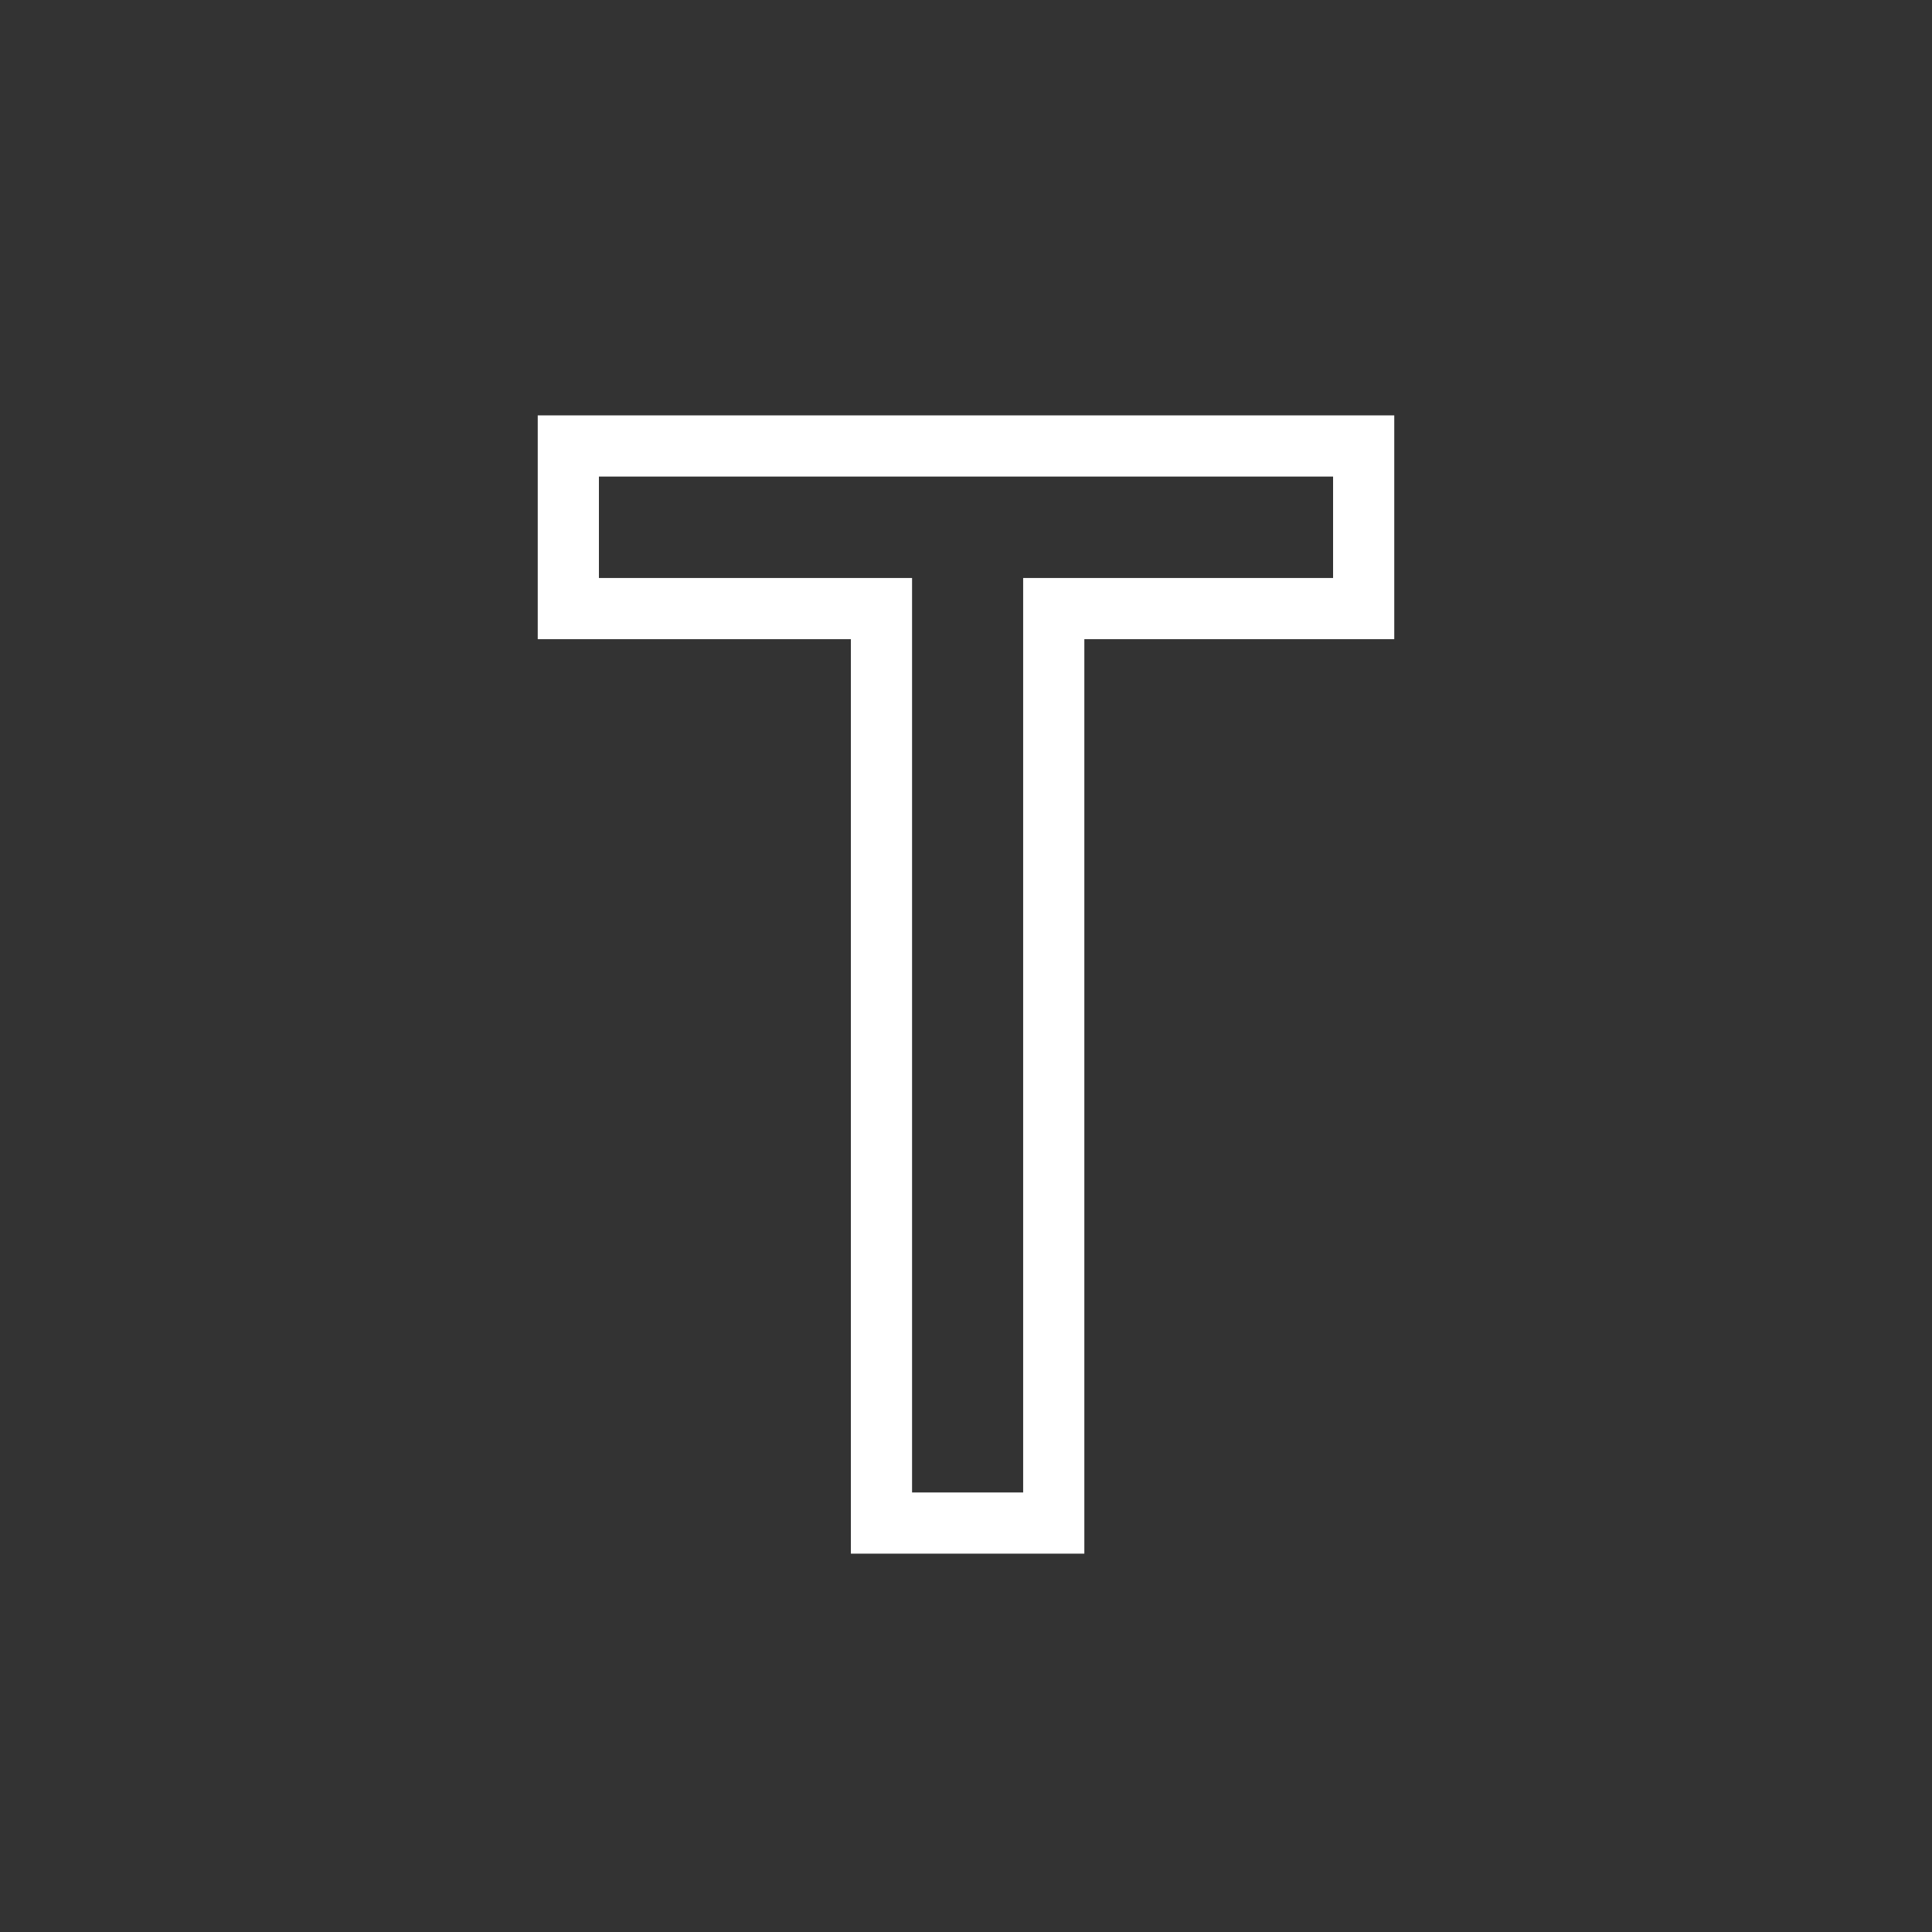 <svg id="Layer_1" data-name="Layer 1" xmlns="http://www.w3.org/2000/svg" viewBox="0 0 24 24"><rect x="0" y="0" width="24" height="24" fill="#333333" stroke="none"/><defs><style>.cls-1{fill:none;}.cls-2{fill:#fff;}</style></defs><g id="classic_ArrowDown"><g id="Group_170147" data-name="Group 170147"><rect id="Rectangle_626156" data-name="Rectangle 626156" class="cls-1" x="2.88" y="2.88" width="18.24" height="18.24"/><g id="Path_76021" data-name="Path 76021"><path class="cls-1" d="M7.44,7.18V5.92h9.12V7.18H12.71V18.54H11.33V7.18Z"/><path class="cls-2" d="M7.44,5.92V7.18h3.89V18.54h1.38V7.18h3.85V5.92H7.44m-.76-.76H17.32V7.94H13.47V19.3h-2.9V7.94H6.68Z"/></g></g></g></svg>
